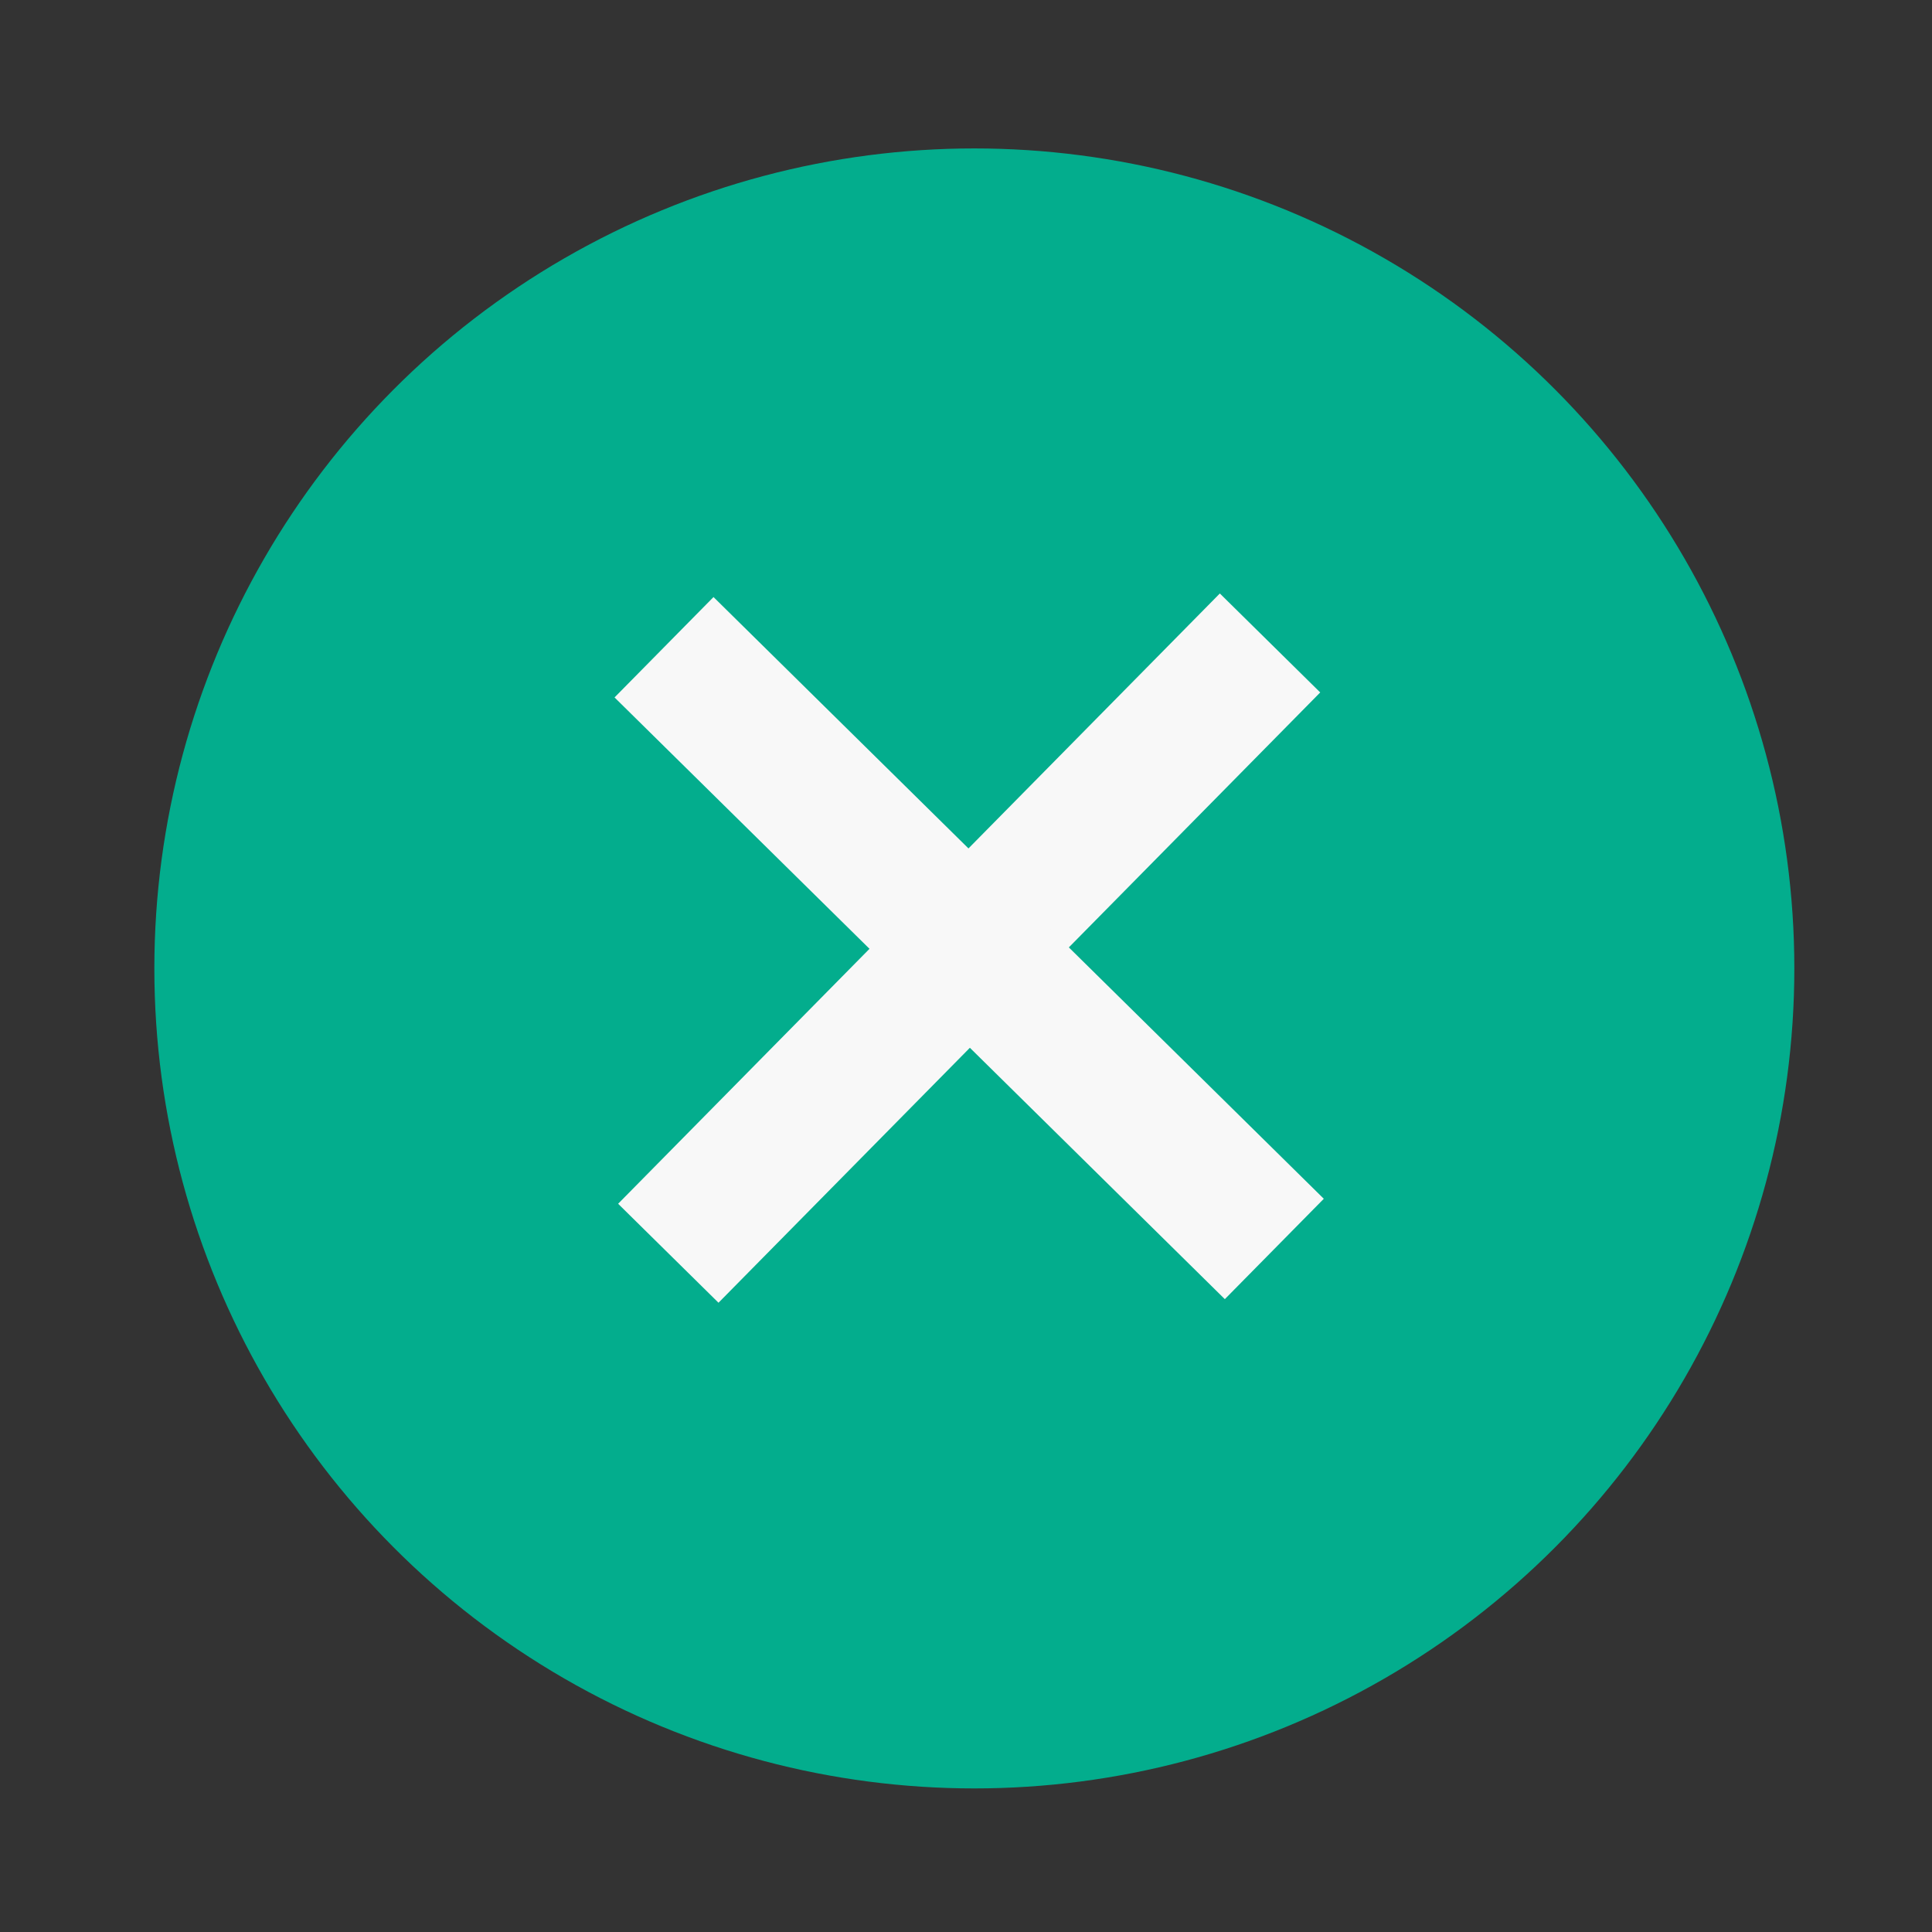 <?xml version="1.0" encoding="UTF-8" standalone="no"?>
<!-- Created with Inkscape (http://www.inkscape.org/) -->

<svg
   xmlns:dc="http://purl.org/dc/elements/1.1/"
   xmlns:cc="http://creativecommons.org/ns#"
   xmlns:rdf="http://www.w3.org/1999/02/22-rdf-syntax-ns#"
   xmlns:svg="http://www.w3.org/2000/svg"
   xmlns="http://www.w3.org/2000/svg"
   xmlns:sodipodi="http://sodipodi.sourceforge.net/DTD/sodipodi-0.dtd"
   xmlns:inkscape="http://www.inkscape.org/namespaces/inkscape"
   width="48mm"
   height="48mm"
   viewBox="0 0 170.079 170.079"
   id="svg2"
   version="1.1"
   inkscape:version="0.91 r13725"
   sodipodi:docname="close-window.svg">
  <rect x="0" y="0" width="170.079" height="170.079" fill="#333333" stroke="none"/>
  <defs
     id="defs4" />
  <sodipodi:namedview
     id="base"
     pagecolor="#ffffff"
     bordercolor="#666666"
     borderopacity="1.0"
     inkscape:pageopacity="0.0"
     inkscape:pageshadow="2"
     inkscape:zoom="2.0143859"
     inkscape:cx="-1.4095278"
     inkscape:cy="60.92012"
     inkscape:document-units="px"
     inkscape:current-layer="layer1"
     showgrid="false"
     inkscape:window-width="1366"
     inkscape:window-height="708"
     inkscape:window-x="0"
     inkscape:window-y="28"
     inkscape:window-maximized="1" />
  <g
     inkscape:label="Capa 1"
     inkscape:groupmode="layer"
     id="layer1"
     transform="translate(0,-882.283)">
    <circle
       style="opacity:1;fill:#00b593;fill-opacity:0.941;fill-rule:nonzero;stroke:none;stroke-width:4;stroke-linecap:round;stroke-linejoin:round;stroke-miterlimit:4;stroke-dasharray:none;stroke-dashoffset:0;stroke-opacity:0.941"
       id="path3338"
       cx="85.774"
       cy="967.536"
       r="72.186" />
    <rect
       style="opacity:1;fill:#f8f8f8;fill-opacity:1;fill-rule:nonzero;stroke:none;stroke-width:14.226;stroke-linecap:round;stroke-linejoin:round;stroke-miterlimit:4;stroke-dasharray:none;stroke-dashoffset:0;stroke-opacity:1"
       id="rect4280"
       width="12.411"
       height="75.457"
       x="732.682"
       y="590.148"
       transform="matrix(0.712,0.702,-0.702,0.712,0,0)"
       inkscape:transform-center-x="105.24297"
       inkscape:transform-center-y="10.921447" />
    <rect
       y="-776.616"
       x="621.671"
       height="75.457"
       width="12.411"
       id="rect4282"
       style="opacity:1;fill:#f8f8f8;fill-opacity:1;fill-rule:nonzero;stroke:none;stroke-width:14.226;stroke-linecap:round;stroke-linejoin:round;stroke-miterlimit:4;stroke-dasharray:none;stroke-dashoffset:0;stroke-opacity:1"
       transform="matrix(-0.702,0.712,-0.712,-0.702,0,0)"
       inkscape:transform-center-x="105.24299"
       inkscape:transform-center-y="10.921431" />
  </g>
</svg>
